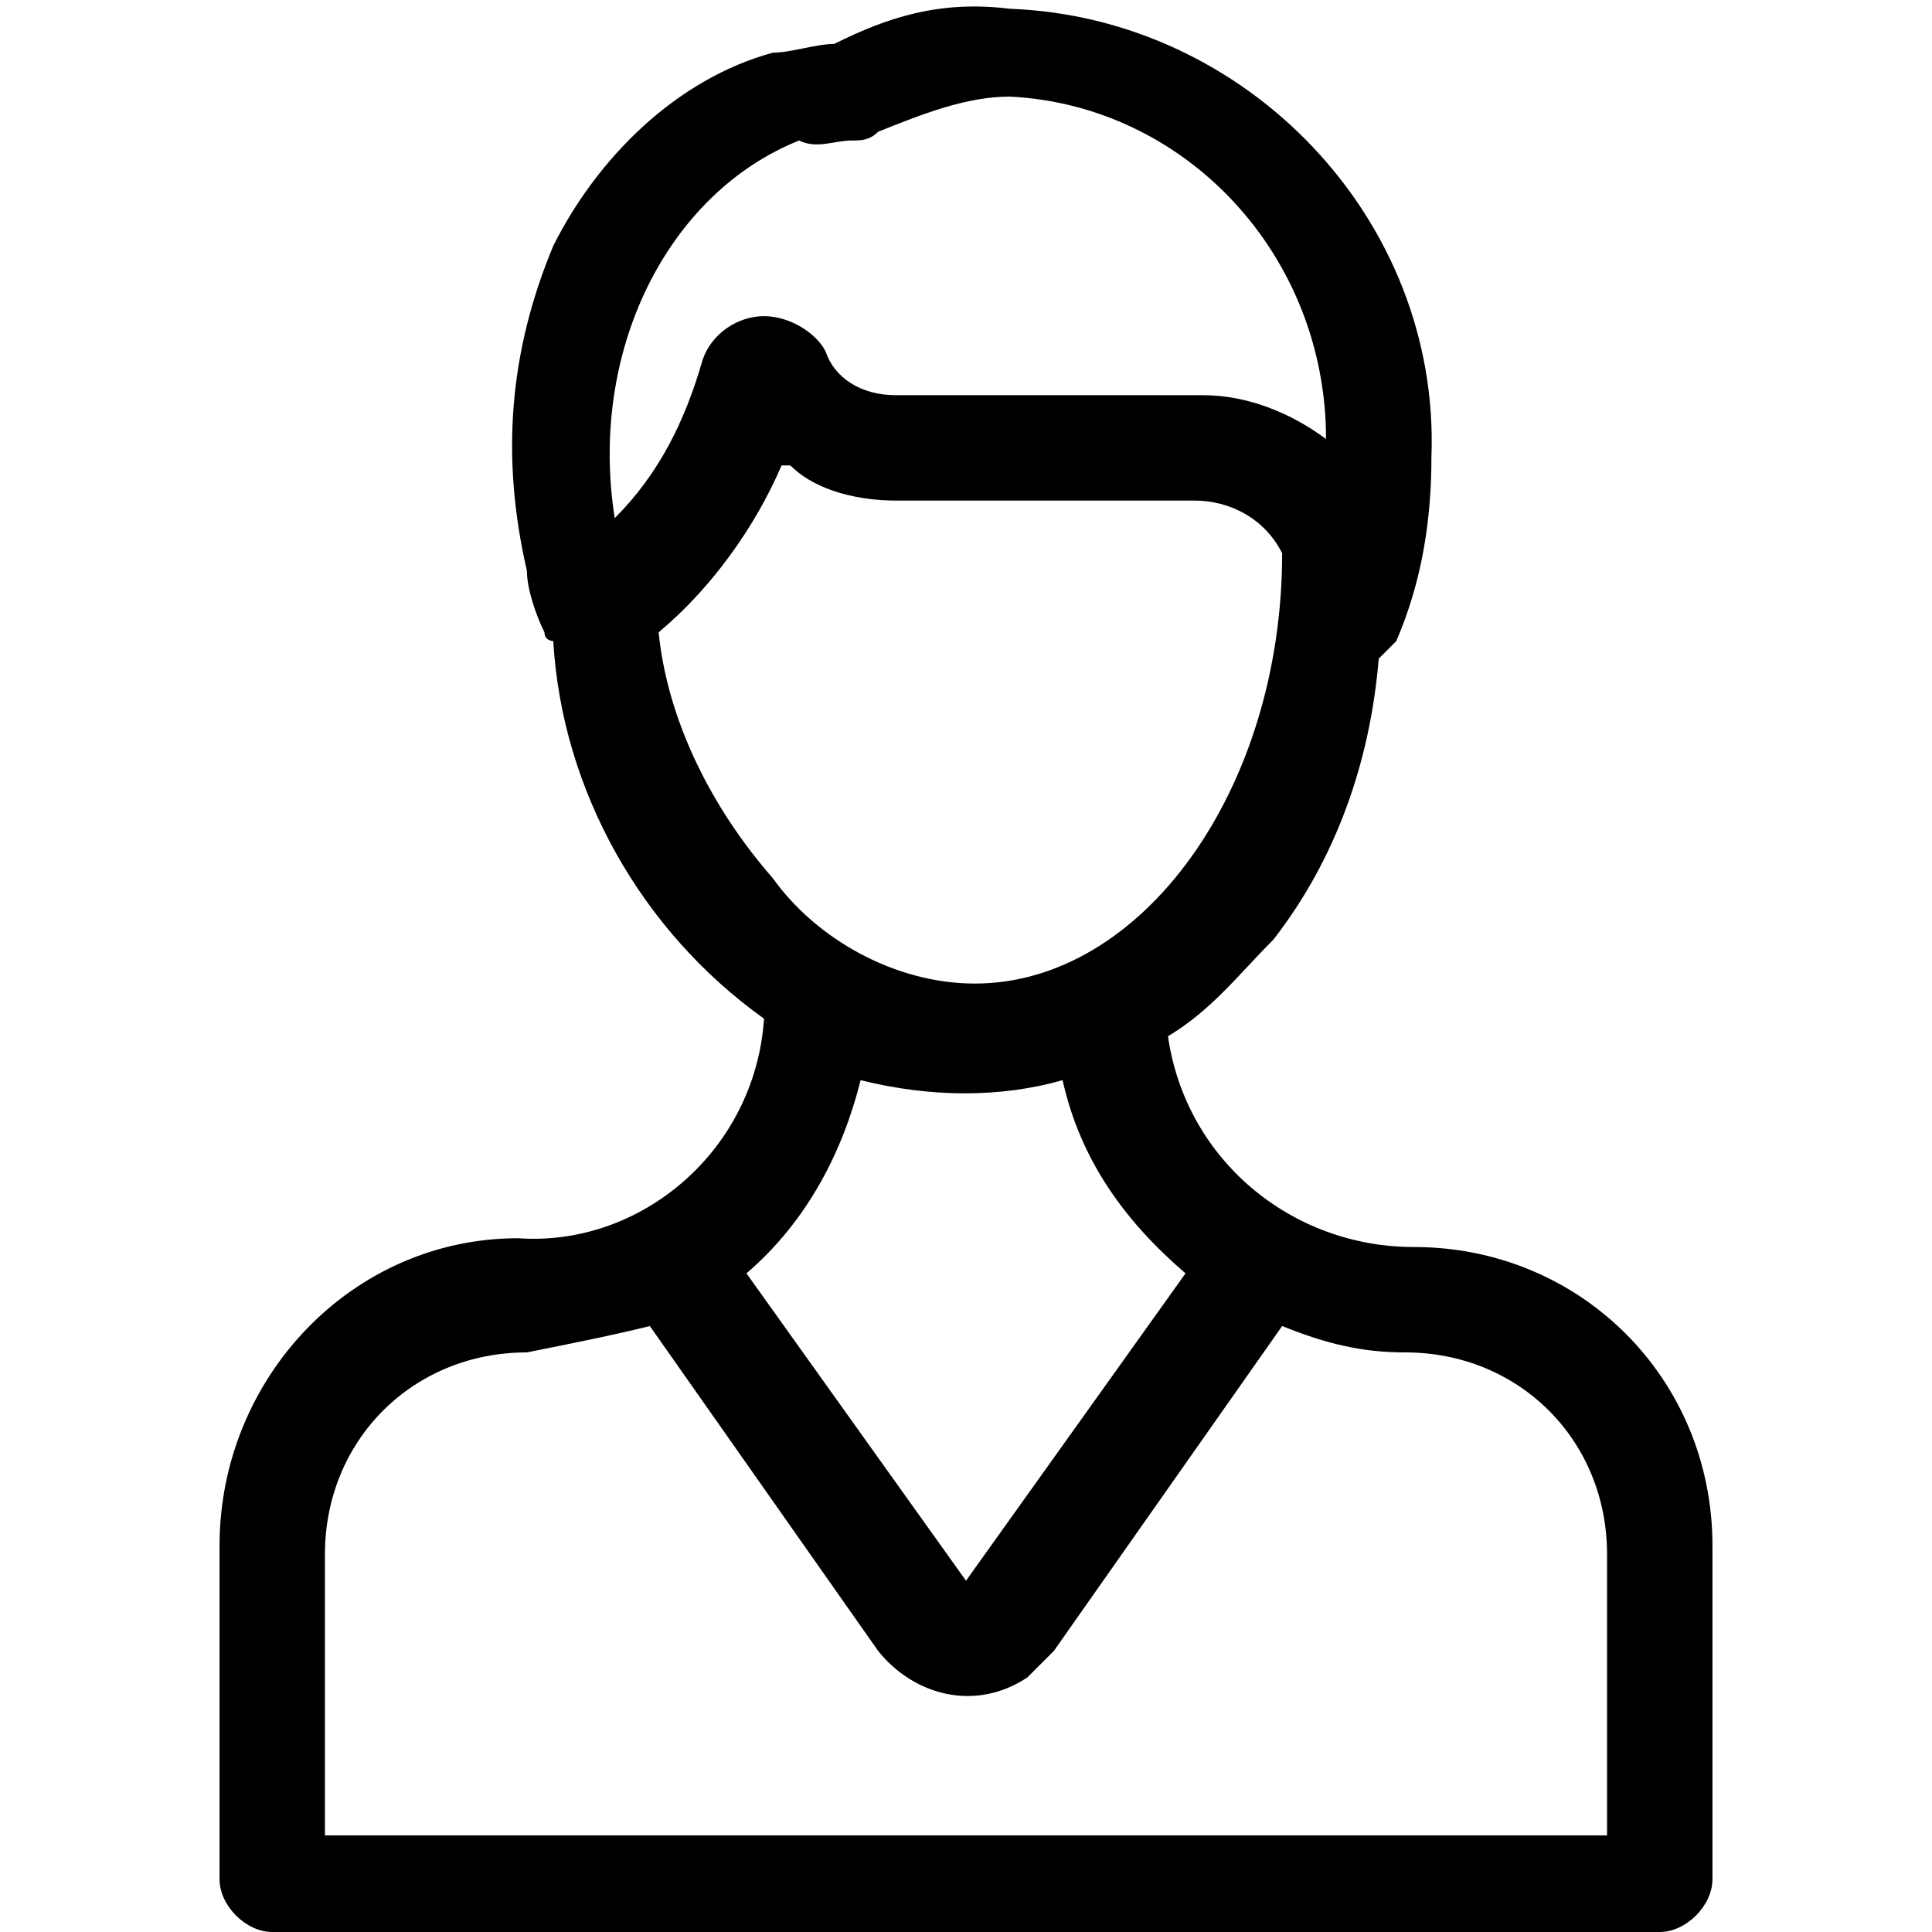 <?xml version="1.0" encoding="utf-8"?>
<!-- Generator: Adobe Illustrator 24.3.0, SVG Export Plug-In . SVG Version: 6.00 Build 0)  -->
<svg width="25" height="25" aria-label="My Account" version="1.1" id="Layer_1" xmlns="http://www.w3.org/2000/svg" xmlns:xlink="http://www.w3.org/1999/xlink" x="0px" y="0px"
	 viewBox="0 0 17 22" style="enable-background:new 0 0 17 22;" xml:space="preserve">
<path id="Path_38" class="st0" d="M13.6,14.2c-1.4,0-2.6-1-2.8-2.4c0.5-0.3,0.8-0.7,1.2-1.1c0.7-0.9,1.1-2,1.2-3.2
	c0.1-0.1,0.1-0.1,0.2-0.2c0.3-0.7,0.4-1.4,0.4-2.1c0.1-2.7-2.1-5-4.8-5.1C8.2,0,7.6,0.2,7,0.5c-0.2,0-0.5,0.1-0.7,0.1
	c-1.1,0.3-2,1.2-2.5,2.2C3.3,4,3.2,5.2,3.5,6.5C3.5,6.7,3.6,7,3.7,7.2c0,0.1,0.1,0.1,0.1,0.1h0c0.1,1.7,1,3.3,2.4,4.3
	c-0.1,1.5-1.4,2.6-2.8,2.5c-1.9,0-3.4,1.6-3.4,3.5v3.8C0,21.7,0.3,22,0.6,22h15.8c0.3,0,0.6-0.3,0.6-0.6v-3.8
	C17,15.7,15.5,14.2,13.6,14.2z M4.9,15.1l2.6,3.7c0.4,0.5,1.1,0.7,1.7,0.3c0.1-0.1,0.2-0.2,0.3-0.3l2.6-3.7c0.5,0.2,0.9,0.3,1.4,0.3
	c1.3,0,2.3,1,2.3,2.3v3.2H1.2v-3.2c0-1.3,1-2.3,2.3-2.3c0,0,0,0,0,0C4,15.3,4.5,15.2,4.9,15.1L4.9,15.1z M5,7.2
	C5.6,6.7,6.1,6,6.4,5.3l0.1,0c0.3,0.3,0.8,0.4,1.2,0.4h3.4c0.4,0,0.8,0.2,1,0.6c0,2.7-1.6,4.9-3.5,4.9c-0.9,0-1.8-0.5-2.3-1.2l0,0
	C5.6,9.2,5.1,8.2,5,7.2L5,7.2z M6.6,1.6L6.6,1.6c0.2,0.1,0.4,0,0.6,0c0.1,0,0.2,0,0.3-0.1c0.5-0.2,1-0.4,1.5-0.4
	c2,0.1,3.6,1.8,3.6,3.9c-0.4-0.3-0.9-0.5-1.4-0.5H7.7C7.3,4.5,7,4.3,6.9,4C6.8,3.8,6.5,3.6,6.2,3.6c-0.3,0-0.6,0.2-0.7,0.5
	c-0.2,0.7-0.5,1.3-1,1.8C4.2,4,5.1,2.2,6.6,1.6L6.6,1.6z M7.3,12.3c0.8,0.2,1.6,0.2,2.3,0c0.2,0.9,0.7,1.6,1.4,2.2L8.5,18L6,14.5
	C6.7,13.9,7.1,13.1,7.3,12.3L7.3,12.3z"/>
</svg>
